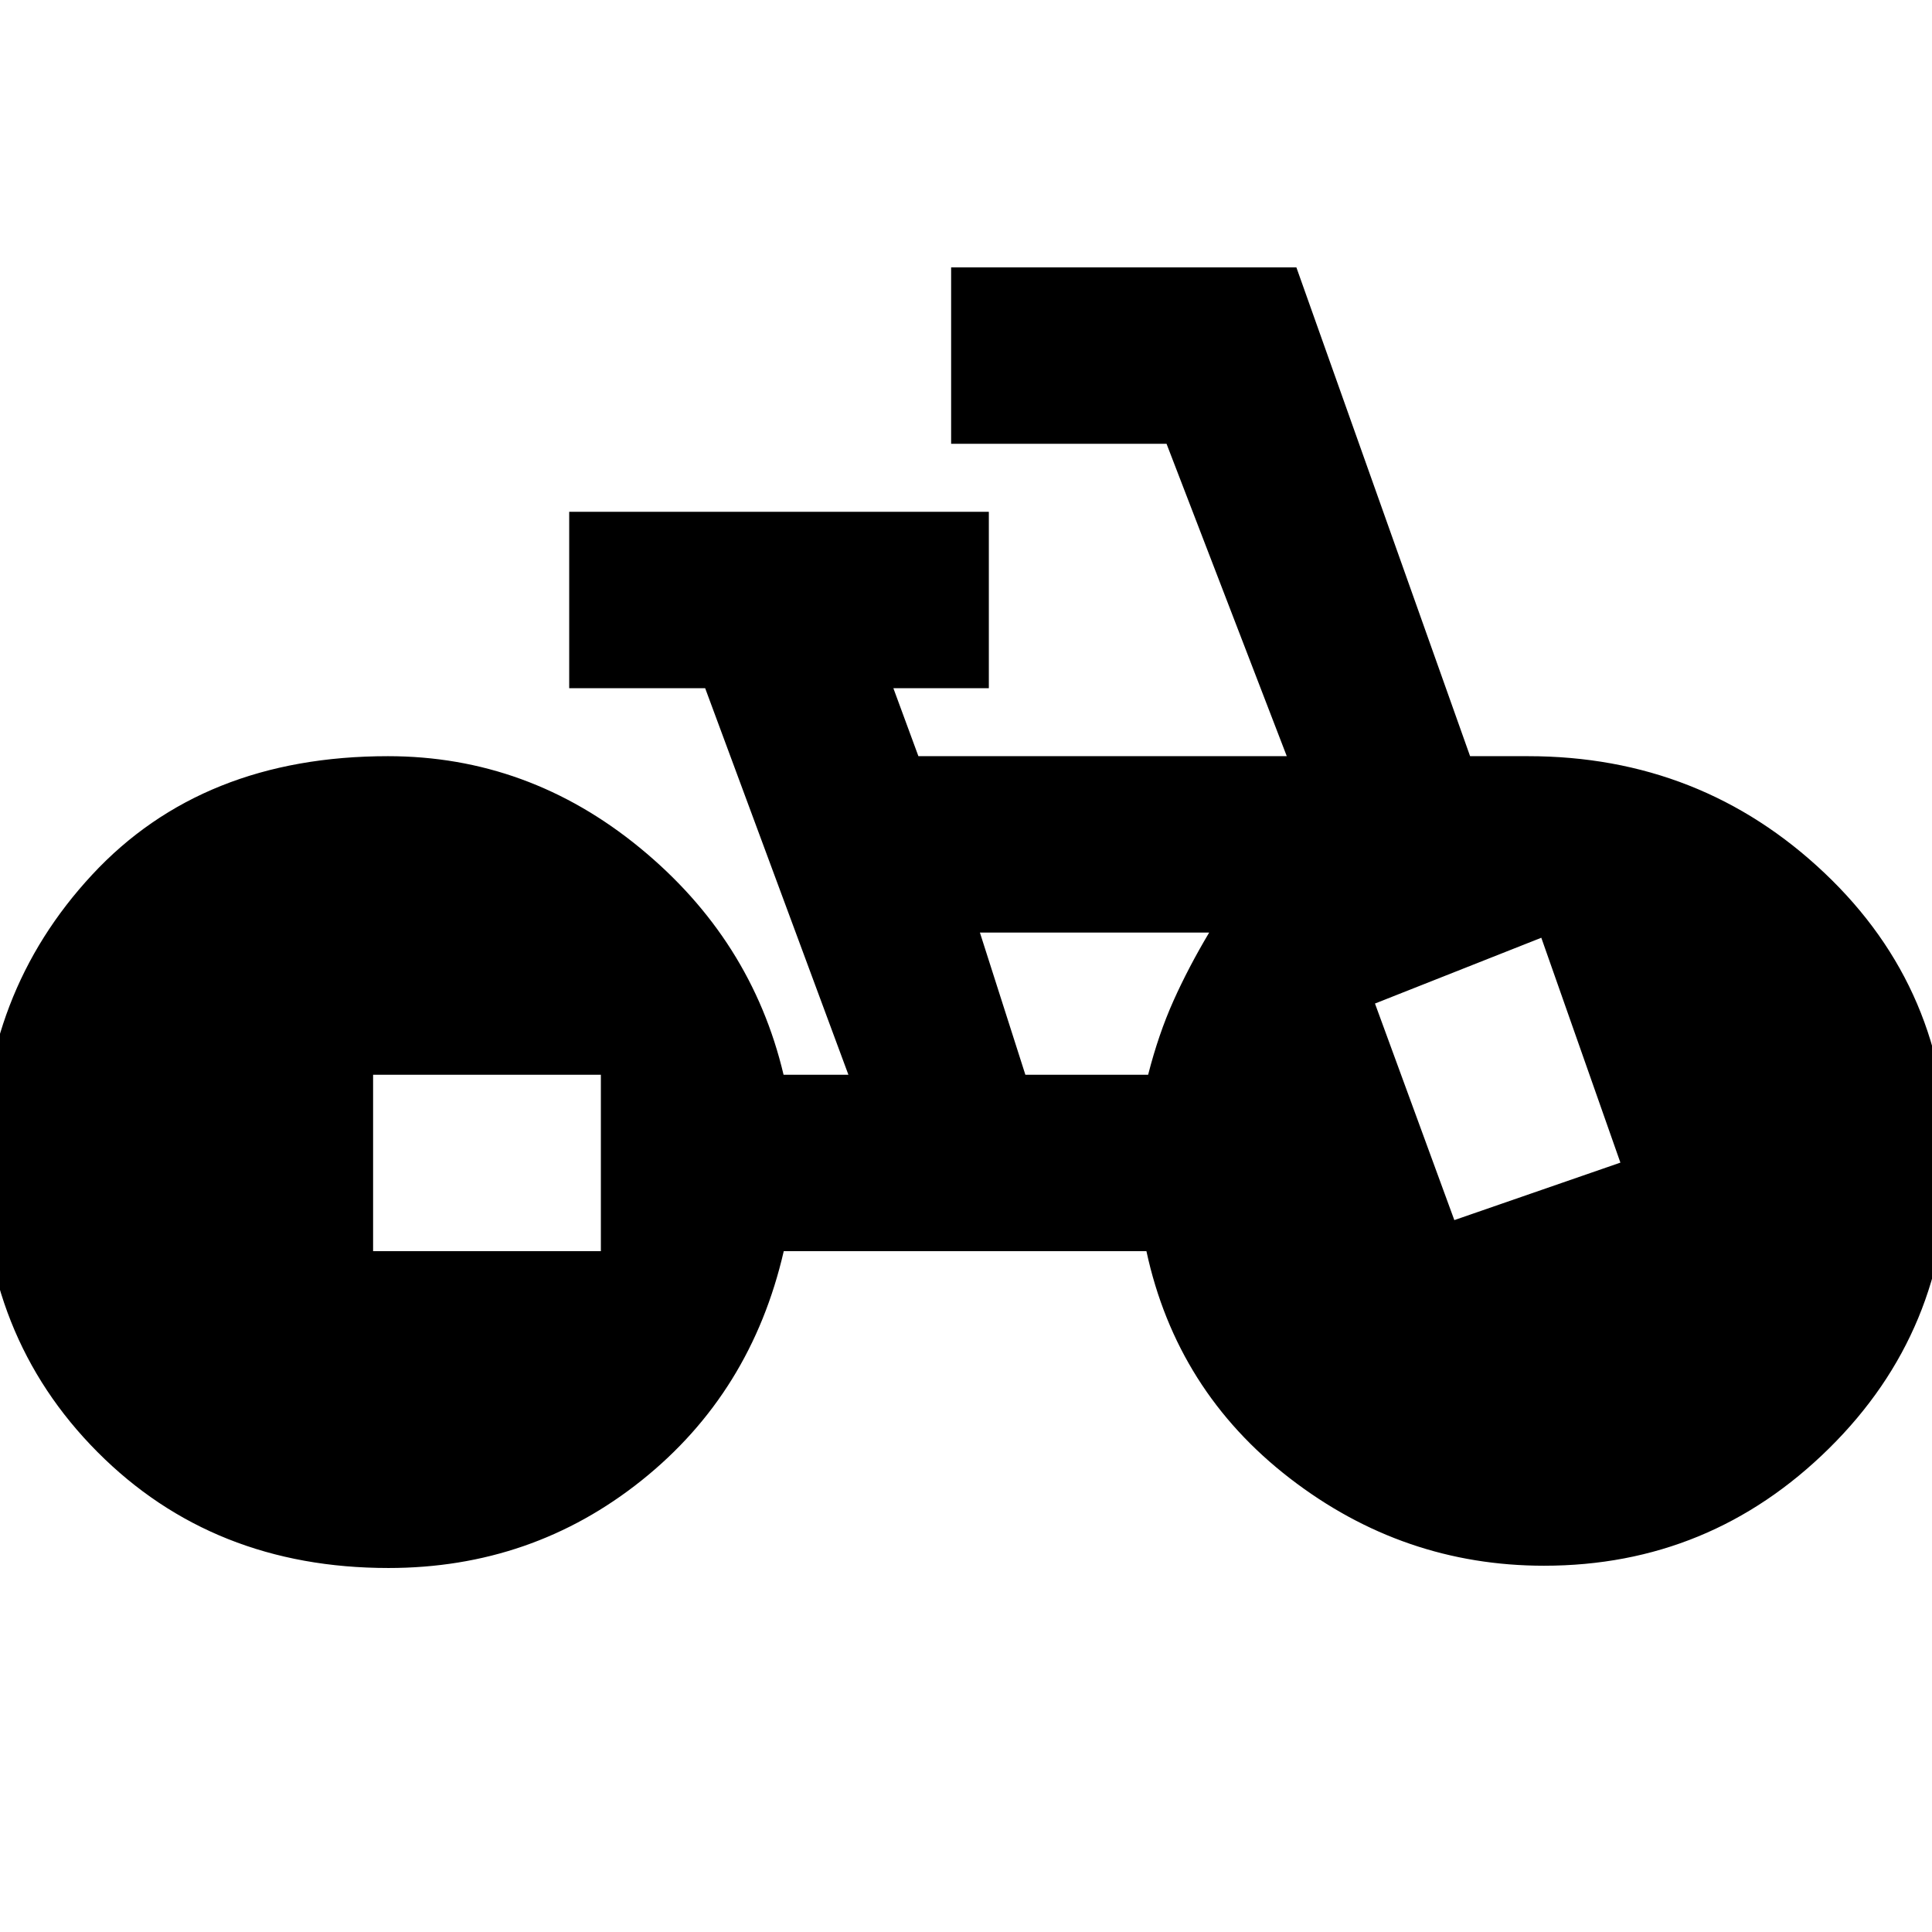 <svg xmlns="http://www.w3.org/2000/svg" height="20" viewBox="0 -960 960 960" width="20"><path d="M193.04-180.87q-87.26 0-144.6-57.63-57.35-57.63-57.35-144.35 0-83.58 54.69-142.5 54.7-58.91 147-58.91 69.63 0 125.14 45.51 55.5 45.51 71.43 112.79h32.22l-71.18-192.08h-67.56v-87.66h208.52v87.66h-47.44l12.44 33.78h183.04l-59.74-155.22H472.61v-87.65h171.56l86.31 242.87h28.74q86.09 0 147.39 58.06 61.3 58.07 61.3 143.64 0 83.99-59.09 142.28Q849.73-182 767.22-182q-70 0-126.29-43.43-56.28-43.44-71.28-112.87H389.44q-16.22 70.43-70.66 113.93-54.43 43.5-125.74 43.5Zm-7.65-157.43h113.18v-87.66H185.39v87.66Zm324.11-87.66h61q5.15-20.17 12.59-36.76 7.43-16.58 17.74-33.89H486.91l22.59 70.65Zm213.15 72.22 82.52-28.56-39.3-111.74-82.65 32.69 39.43 107.61Z"/></svg>